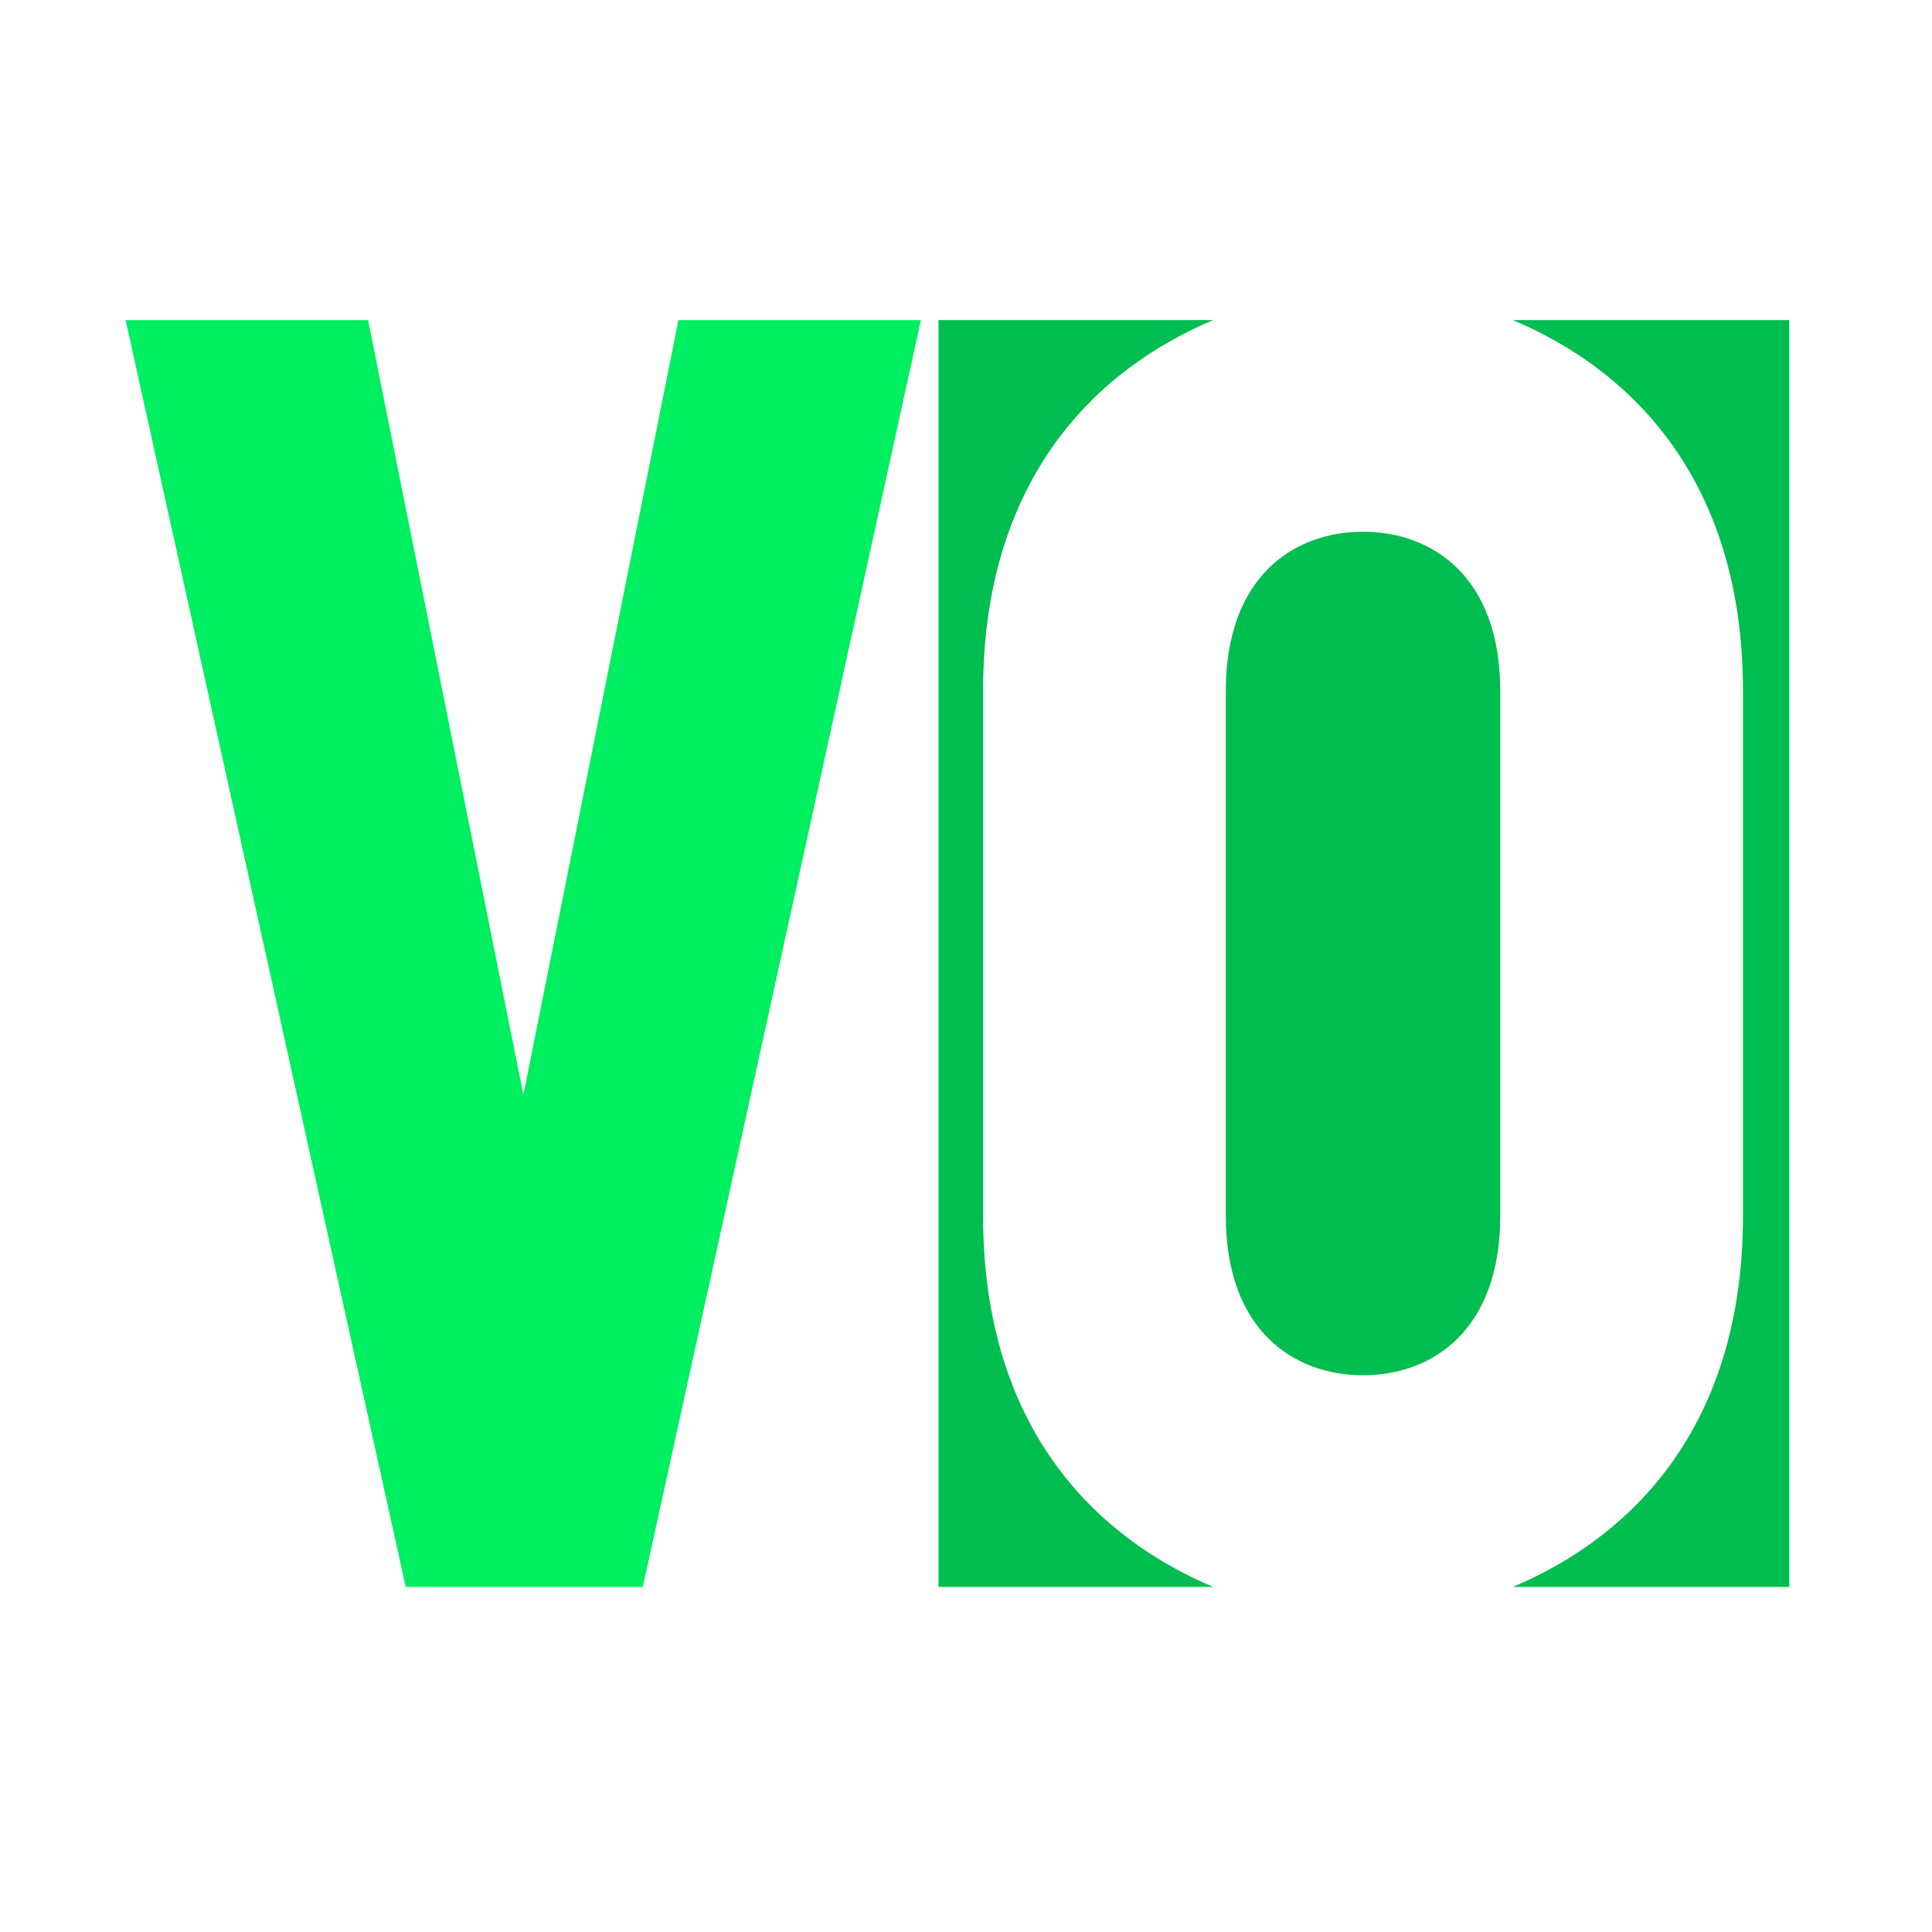 <?xml version="1.0" encoding="UTF-8" standalone="no"?>
<!-- Created with Inkscape (http://www.inkscape.org/) -->

<svg
   width="108"
   height="108"
   viewBox="0 0 108 108"
   version="1.1"
   id="svg1"
   xml:space="preserve"
   inkscape:version="1.3 (0e150ed6c4, 2023-07-21)"
   sodipodi:docname="Icon.svg"
   xmlns:inkscape="http://www.inkscape.org/namespaces/inkscape"
   xmlns:sodipodi="http://sodipodi.sourceforge.net/DTD/sodipodi-0.dtd"
   xmlns="http://www.w3.org/2000/svg"
   xmlns:svg="http://www.w3.org/2000/svg"><sodipodi:namedview
     id="namedview1"
     pagecolor="#ffffff"
     bordercolor="#000000"
     borderopacity="0.25"
     inkscape:showpageshadow="2"
     inkscape:pageopacity="0.0"
     inkscape:pagecheckerboard="0"
     inkscape:deskcolor="#d1d1d1"
     inkscape:document-units="px"
     inkscape:zoom="4.2929687"
     inkscape:cx="82.693358"
     inkscape:cy="119.38126"
     inkscape:window-width="2560"
     inkscape:window-height="1334"
     inkscape:window-x="-11"
     inkscape:window-y="-11"
     inkscape:window-maximized="1"
     inkscape:current-layer="layer2" /><defs
     id="defs1" /><g
     inkscape:label="Layer 1"
     inkscape:groupmode="layer"
     id="layer1" /><g
     inkscape:groupmode="layer"
     id="layer2"
     inkscape:label="Layer 2"
     transform="translate(-2)"><g
       class="layer"
       id="g1"
       transform="matrix(1.282,0,0,1.301,-490.861,-446.283)"><title
         id="title1">Layer 1</title><g
         id="logo-group"><g
           id="logo-center"
           transform="translate(259.563)"><g
             font-family="'Brandmark Sans 26'"
             font-size="72px"
             font-style="normal"
             font-weight="normal"
             id="title"
             text-anchor="middle"><path
               d="m 152.912,411.216 12.128,-54.432 h -10.573 l -6.761,33.286 -6.772,-33.286 h -10.573 l 12.215,54.432 z"
               fill="#00ef60"
               id="path38958"
               stroke="#00ef60"
               stroke-miterlimit="2"
               stroke-width="0" /><path
               d="M 442.86,-50.4 H 431.77 V 0 h 11.09 c -4.68,-1.94 -9.29,-6.26 -9.29,-14.76 v -20.88 c 0,-8.5 4.61,-12.82 9.29,-14.76 z m 0.51,35.64 c 0,4.54 2.73,6.34 5.54,6.34 2.81,0 5.54,-1.8 5.54,-6.34 v -20.88 c 0,-4.54 -2.73,-6.34 -5.54,-6.34 -2.81,0 -5.54,1.8 -5.54,6.34 z M 454.96,0 h 11.16 v -50.4 h -11.16 c 4.68,1.94 9.29,6.26 9.29,14.76 v 20.88 c 0,8.5 -4.61,12.82 -9.29,14.76 z"
               fill="#00bd4f"
               id="path38966"
               stroke="#00bd4f"
               stroke-miterlimit="2"
               stroke-width="0"
               transform="matrix(1.08,0,0,1.08,-300.505,411.216)" /></g></g></g></g></g></svg>

